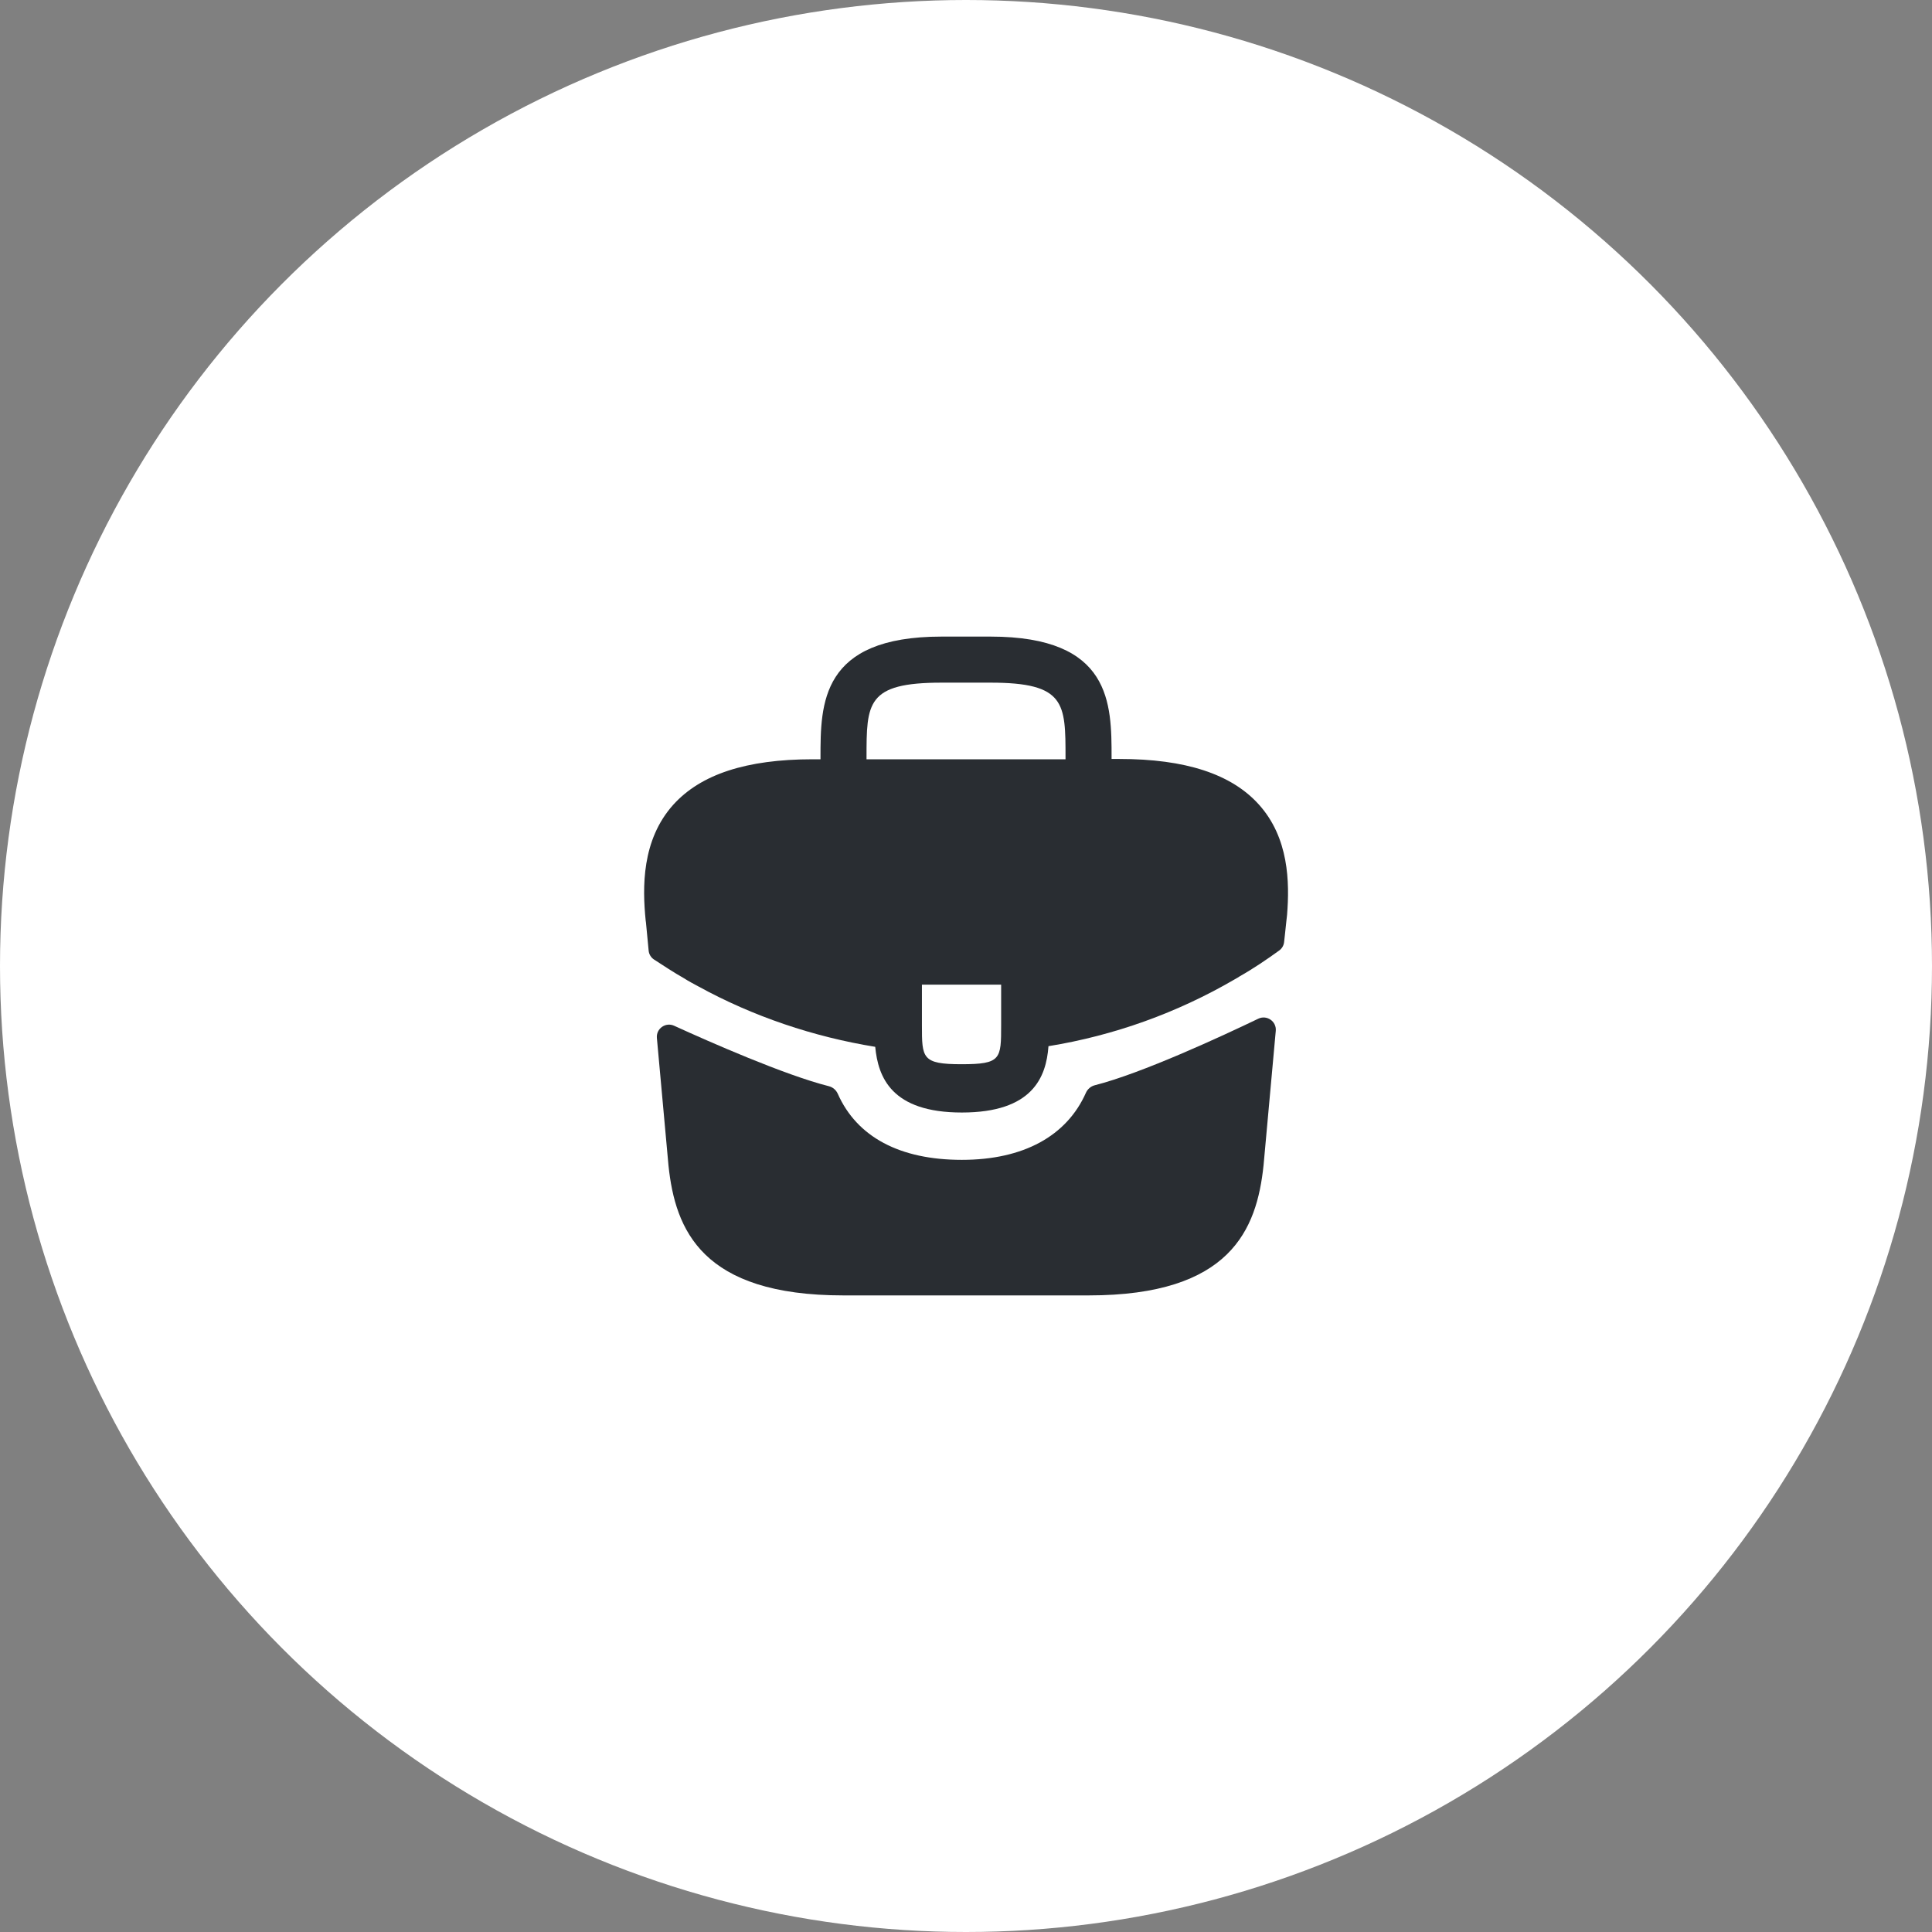 <svg width="80" height="80" viewBox="0 0 80 80" fill="none" xmlns="http://www.w3.org/2000/svg">
  <rect x="0" y="0" width="80" height="80" fill="#808080" stroke="none"/>
  <circle cx="40" cy="40" r="40" fill="white"/>
  <path d="M52.121 33.307C50.988 32.053 49.095 31.427 46.348 31.427H46.028V31.373C46.028 29.133 46.028 26.36 41.015 26.36H38.988C33.975 26.36 33.975 29.147 33.975 31.373V31.44H33.655C30.895 31.44 29.015 32.067 27.881 33.32C26.561 34.787 26.601 36.76 26.735 38.107L26.748 38.2L26.859 39.363C26.873 39.513 26.954 39.648 27.08 39.731C27.387 39.933 27.977 40.316 28.321 40.507C28.508 40.627 28.708 40.733 28.908 40.84C31.188 42.093 33.695 42.933 36.241 43.347C36.361 44.6 36.908 46.067 39.828 46.067C42.748 46.067 43.321 44.613 43.415 43.32C46.135 42.88 48.761 41.933 51.135 40.547C51.215 40.507 51.268 40.467 51.335 40.427C51.885 40.116 52.456 39.73 52.972 39.356C53.084 39.274 53.157 39.148 53.172 39.009L53.201 38.747L53.268 38.12C53.281 38.04 53.281 37.973 53.295 37.88C53.401 36.533 53.375 34.693 52.121 33.307ZM41.455 42.44C41.455 43.853 41.455 44.067 39.815 44.067C38.175 44.067 38.175 43.813 38.175 42.453V40.773H41.455V42.44ZM35.881 31.427V31.373C35.881 29.107 35.881 28.267 38.988 28.267H41.015C44.121 28.267 44.121 29.12 44.121 31.373V31.44H35.881V31.427Z" fill="#292D32"/>
  <path d="M52.104 42.182C52.457 42.013 52.862 42.294 52.827 42.684L52.321 48.253C52.041 50.92 50.948 53.64 45.081 53.64H34.921C29.054 53.64 27.961 50.92 27.681 48.267L27.2 42.979C27.165 42.593 27.562 42.313 27.914 42.474C29.372 43.139 32.495 44.517 34.324 44.978C34.488 45.02 34.622 45.137 34.691 45.292C35.483 47.076 37.253 48.027 39.828 48.027C42.377 48.027 44.17 47.04 44.964 45.253C45.033 45.097 45.168 44.98 45.333 44.938C47.272 44.447 50.585 42.912 52.104 42.182Z" fill="#292D32"/>
</svg>
